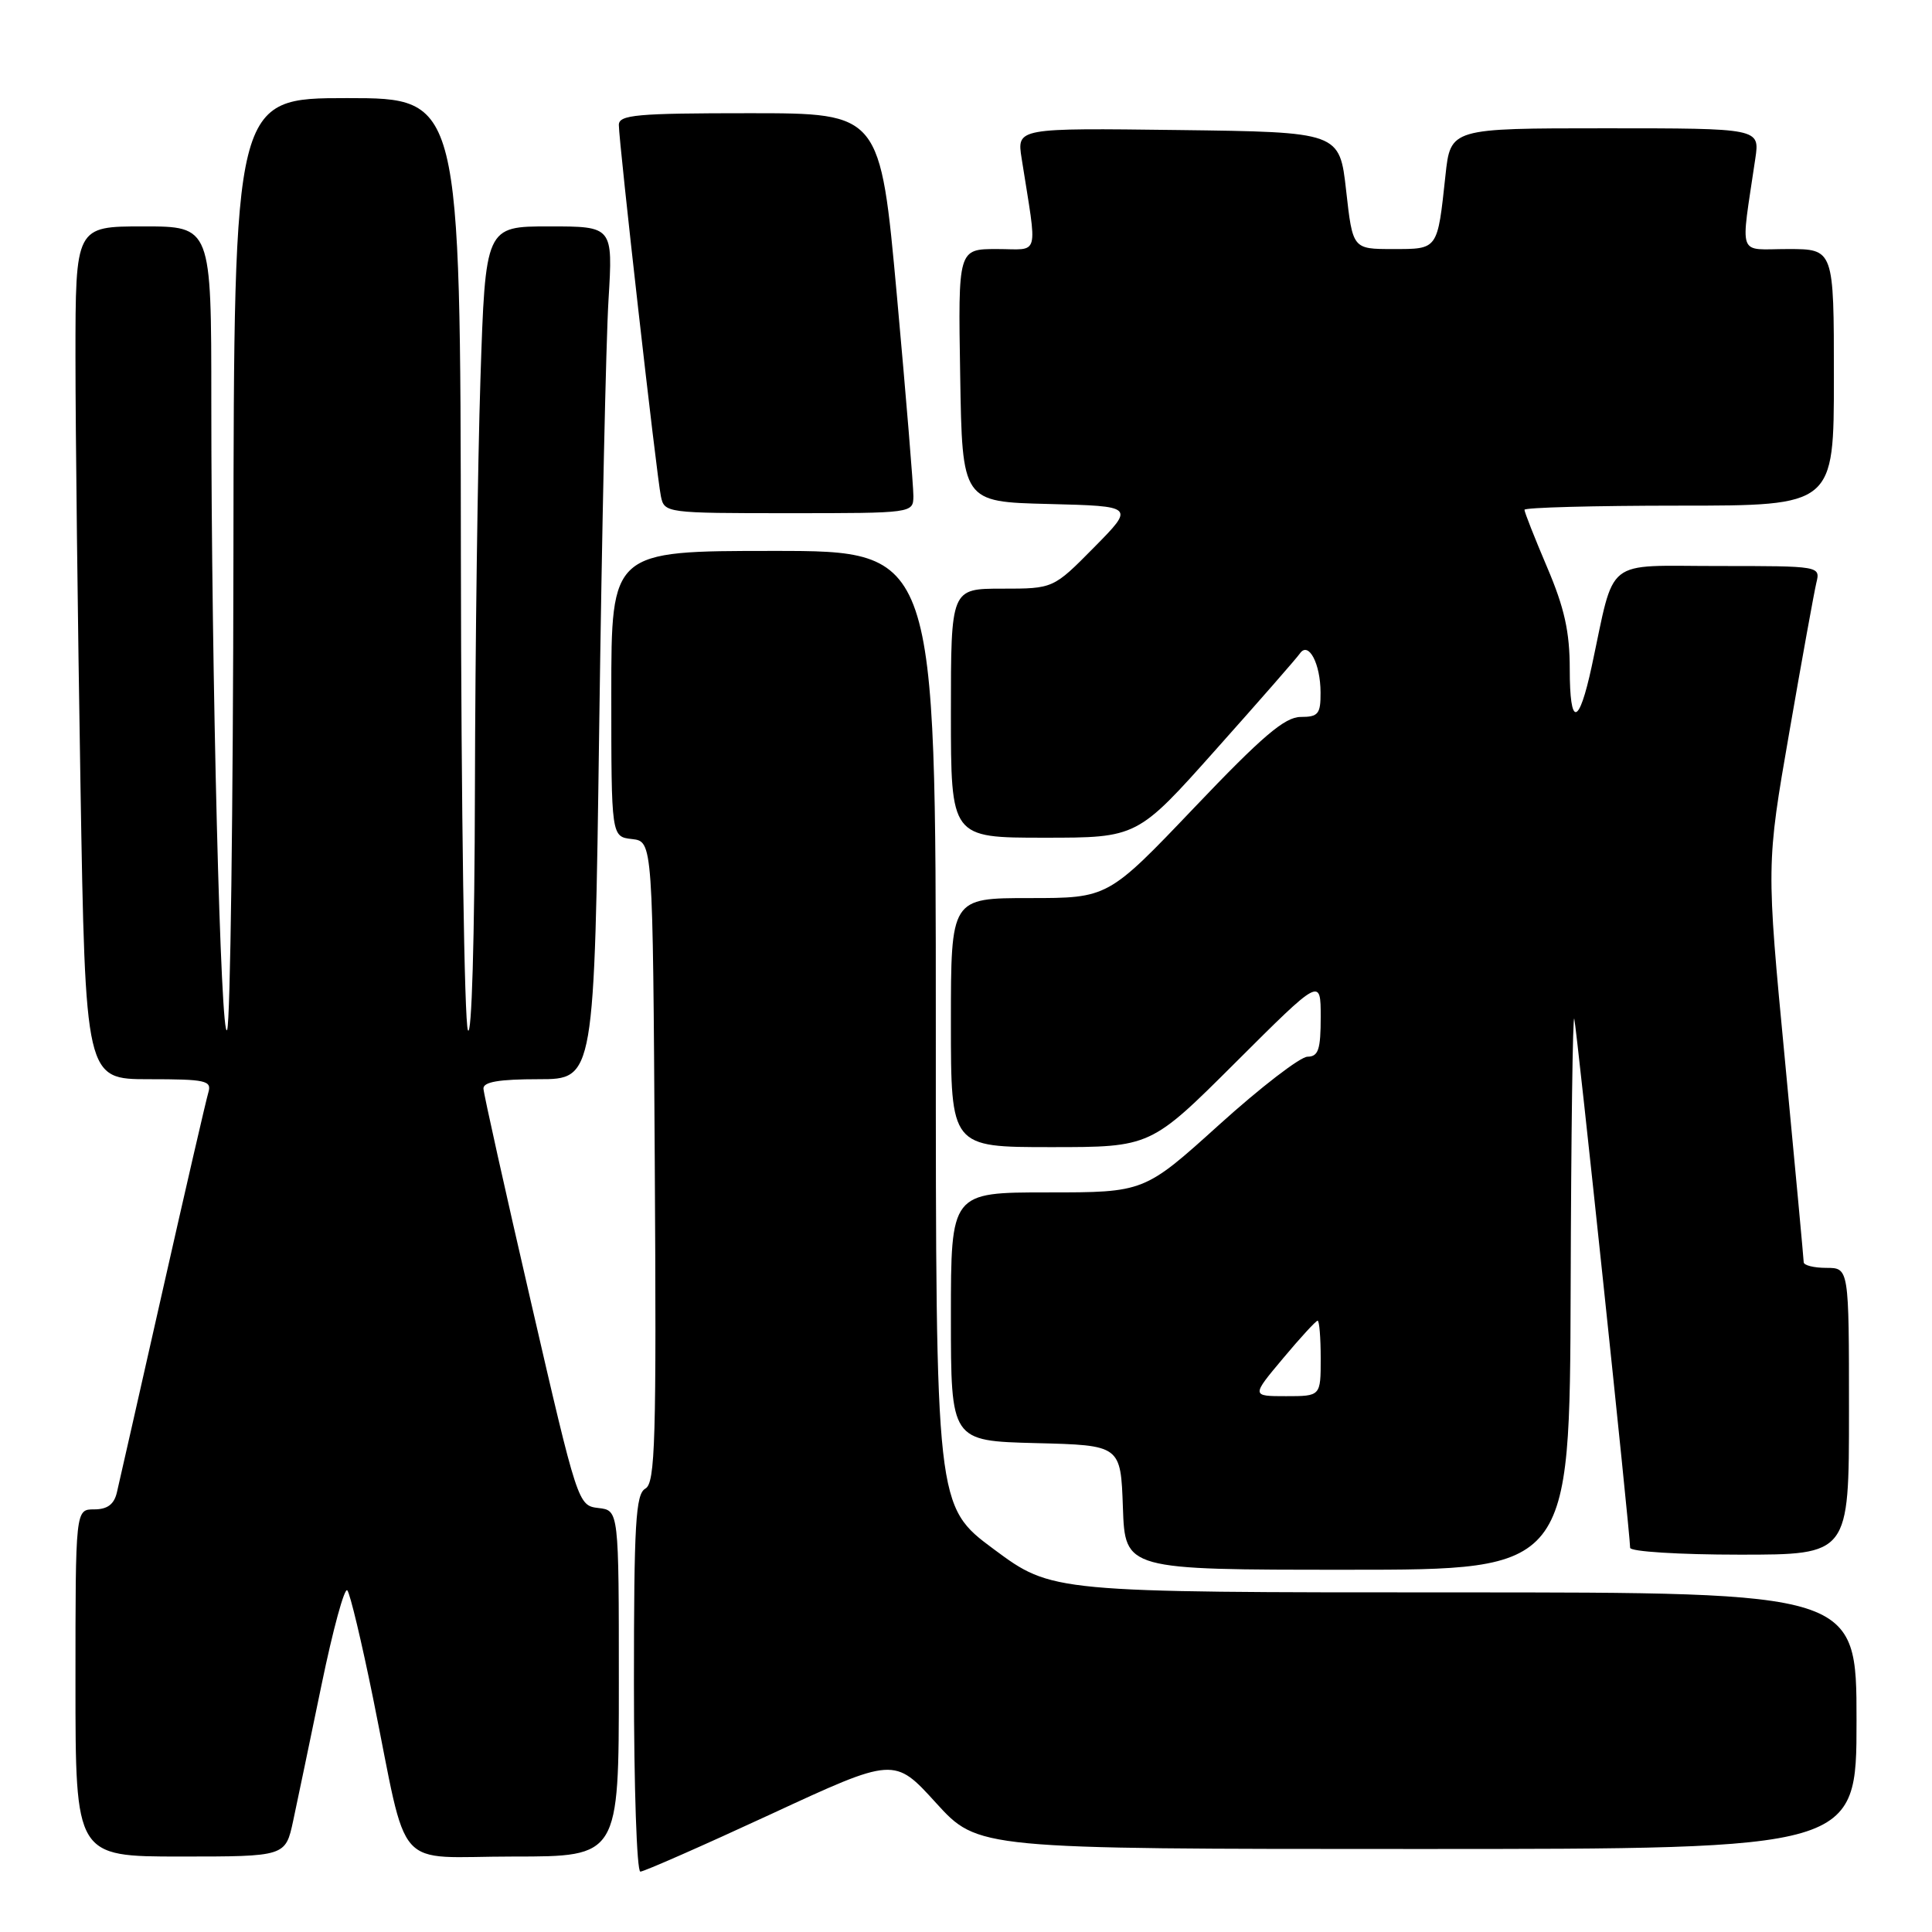 <?xml version="1.0" encoding="UTF-8" standalone="no"?>
<!DOCTYPE svg PUBLIC "-//W3C//DTD SVG 1.1//EN" "http://www.w3.org/Graphics/SVG/1.1/DTD/svg11.dtd" >
<svg xmlns="http://www.w3.org/2000/svg" xmlns:xlink="http://www.w3.org/1999/xlink" version="1.1" viewBox="0 0 256 256">
 <g >
 <path fill="currentColor"
d=" M 102.10 240.41 C 118.50 232.81 118.50 232.81 124.04 238.91 C 129.59 245.00 129.59 245.00 187.79 245.00 C 246.00 245.00 246.00 245.00 246.00 228.00 C 246.00 211.00 246.00 211.00 192.70 211.00 C 139.40 211.00 139.40 211.00 131.70 205.29 C 124.00 199.58 124.00 199.58 124.00 136.29 C 124.00 73.00 124.00 73.00 102.50 73.00 C 81.00 73.00 81.00 73.00 81.00 91.93 C 81.00 110.87 81.00 110.87 83.75 111.18 C 86.50 111.50 86.50 111.50 86.76 153.95 C 86.99 190.97 86.83 196.52 85.51 197.25 C 84.23 197.97 84.00 201.83 84.00 223.05 C 84.00 236.77 84.38 248.00 84.85 248.00 C 85.32 248.00 93.09 244.58 102.10 240.41 Z  M 38.85 241.25 C 39.41 238.64 41.10 230.53 42.61 223.23 C 44.12 215.92 45.65 210.30 46.02 210.73 C 46.39 211.15 47.92 217.57 49.43 225.00 C 54.21 248.58 51.92 246.00 68.04 246.00 C 82.00 246.00 82.00 246.00 82.00 223.07 C 82.00 200.13 82.00 200.13 79.29 199.82 C 76.60 199.50 76.54 199.33 70.35 172.50 C 66.92 157.65 64.09 144.94 64.06 144.25 C 64.02 143.36 66.11 143.00 71.38 143.00 C 78.76 143.00 78.76 143.00 79.40 96.25 C 79.75 70.54 80.30 45.11 80.63 39.75 C 81.22 30.00 81.22 30.00 72.77 30.00 C 64.32 30.00 64.32 30.00 63.66 50.25 C 63.30 61.39 62.97 85.80 62.93 104.50 C 62.89 124.41 62.50 137.67 62.00 136.50 C 61.53 135.40 61.11 107.16 61.07 73.75 C 61.00 13.00 61.00 13.00 46.00 13.00 C 31.00 13.00 31.00 13.00 30.93 73.75 C 30.89 107.16 30.52 135.38 30.10 136.45 C 29.25 138.62 28.00 89.27 28.00 53.25 C 28.00 30.00 28.00 30.00 19.00 30.00 C 10.00 30.00 10.00 30.00 10.00 47.34 C 10.00 56.87 10.30 82.30 10.66 103.84 C 11.32 143.00 11.32 143.00 19.73 143.00 C 27.27 143.00 28.08 143.18 27.61 144.75 C 27.32 145.71 24.59 157.53 21.55 171.00 C 18.51 184.47 15.78 196.51 15.49 197.75 C 15.12 199.34 14.23 200.00 12.48 200.00 C 10.00 200.00 10.00 200.00 10.00 223.00 C 10.00 246.00 10.00 246.00 23.92 246.00 C 37.83 246.00 37.83 246.00 38.85 241.25 Z  M 208.12 170.75 C 208.18 150.26 208.40 134.18 208.60 135.00 C 208.95 136.43 216.00 203.19 216.00 205.09 C 216.00 205.59 222.48 206.00 230.50 206.00 C 245.00 206.00 245.00 206.00 245.00 187.00 C 245.00 168.00 245.00 168.00 242.00 168.00 C 240.35 168.00 239.00 167.66 239.00 167.25 C 238.99 166.84 237.88 154.82 236.52 140.54 C 234.04 114.58 234.04 114.58 237.09 97.04 C 238.76 87.39 240.38 78.49 240.67 77.25 C 241.22 75.00 241.21 75.00 227.65 75.00 C 212.36 75.00 214.06 73.65 210.91 88.30 C 209.20 96.24 208.00 96.39 208.00 88.66 C 208.00 83.73 207.30 80.55 205.00 75.16 C 203.35 71.28 202.00 67.86 202.00 67.55 C 202.00 67.25 211.22 67.00 222.50 67.00 C 243.00 67.00 243.00 67.00 243.00 50.00 C 243.00 33.00 243.00 33.00 236.91 33.00 C 230.11 33.00 230.62 34.42 232.59 21.00 C 233.18 17.00 233.18 17.00 212.69 17.00 C 192.20 17.00 192.20 17.00 191.53 23.25 C 190.46 33.17 190.58 33.00 184.55 33.00 C 179.24 33.00 179.24 33.00 178.37 25.25 C 177.50 17.50 177.50 17.50 156.12 17.23 C 134.74 16.96 134.74 16.96 135.37 20.98 C 137.48 34.42 137.86 33.00 132.10 33.00 C 126.95 33.00 126.95 33.00 127.23 49.75 C 127.50 66.50 127.50 66.50 138.93 66.78 C 150.36 67.07 150.36 67.07 144.97 72.53 C 139.57 78.00 139.57 78.00 132.78 78.00 C 126.00 78.00 126.00 78.00 126.00 94.50 C 126.00 111.00 126.00 111.00 138.35 111.00 C 150.70 111.00 150.70 111.00 161.10 99.33 C 166.82 92.92 171.84 87.18 172.25 86.58 C 173.39 84.94 174.97 87.93 174.98 91.75 C 175.00 94.60 174.68 95.00 172.35 95.00 C 170.25 95.00 167.26 97.55 158.26 107.00 C 146.82 119.00 146.82 119.00 136.41 119.00 C 126.00 119.00 126.00 119.00 126.00 135.50 C 126.00 152.00 126.00 152.00 139.23 152.00 C 152.47 152.00 152.47 152.00 163.73 140.77 C 175.00 129.53 175.00 129.53 175.00 134.77 C 175.00 139.08 174.69 140.00 173.25 140.02 C 172.29 140.03 167.03 144.08 161.56 149.02 C 151.62 158.00 151.62 158.00 138.81 158.00 C 126.00 158.00 126.00 158.00 126.00 174.47 C 126.00 190.93 126.00 190.93 137.25 191.22 C 148.50 191.50 148.50 191.50 148.79 199.75 C 149.08 208.00 149.08 208.00 178.54 208.00 C 208.00 208.00 208.00 208.00 208.12 170.75 Z  M 121.03 65.75 C 121.04 64.51 120.06 52.59 118.85 39.25 C 116.64 15.00 116.64 15.00 99.32 15.00 C 84.32 15.00 82.00 15.21 82.00 16.56 C 82.00 18.83 87.01 63.10 87.57 65.75 C 88.03 67.97 88.23 68.00 104.52 68.00 C 120.94 68.00 121.00 67.99 121.03 65.75 Z  M 170.00 180.00 C 172.30 177.25 174.37 175.00 174.59 175.00 C 174.82 175.00 175.00 177.25 175.00 180.00 C 175.00 185.00 175.00 185.00 170.41 185.00 C 165.81 185.00 165.81 185.00 170.00 180.00 Z "/>
</g>
</svg>